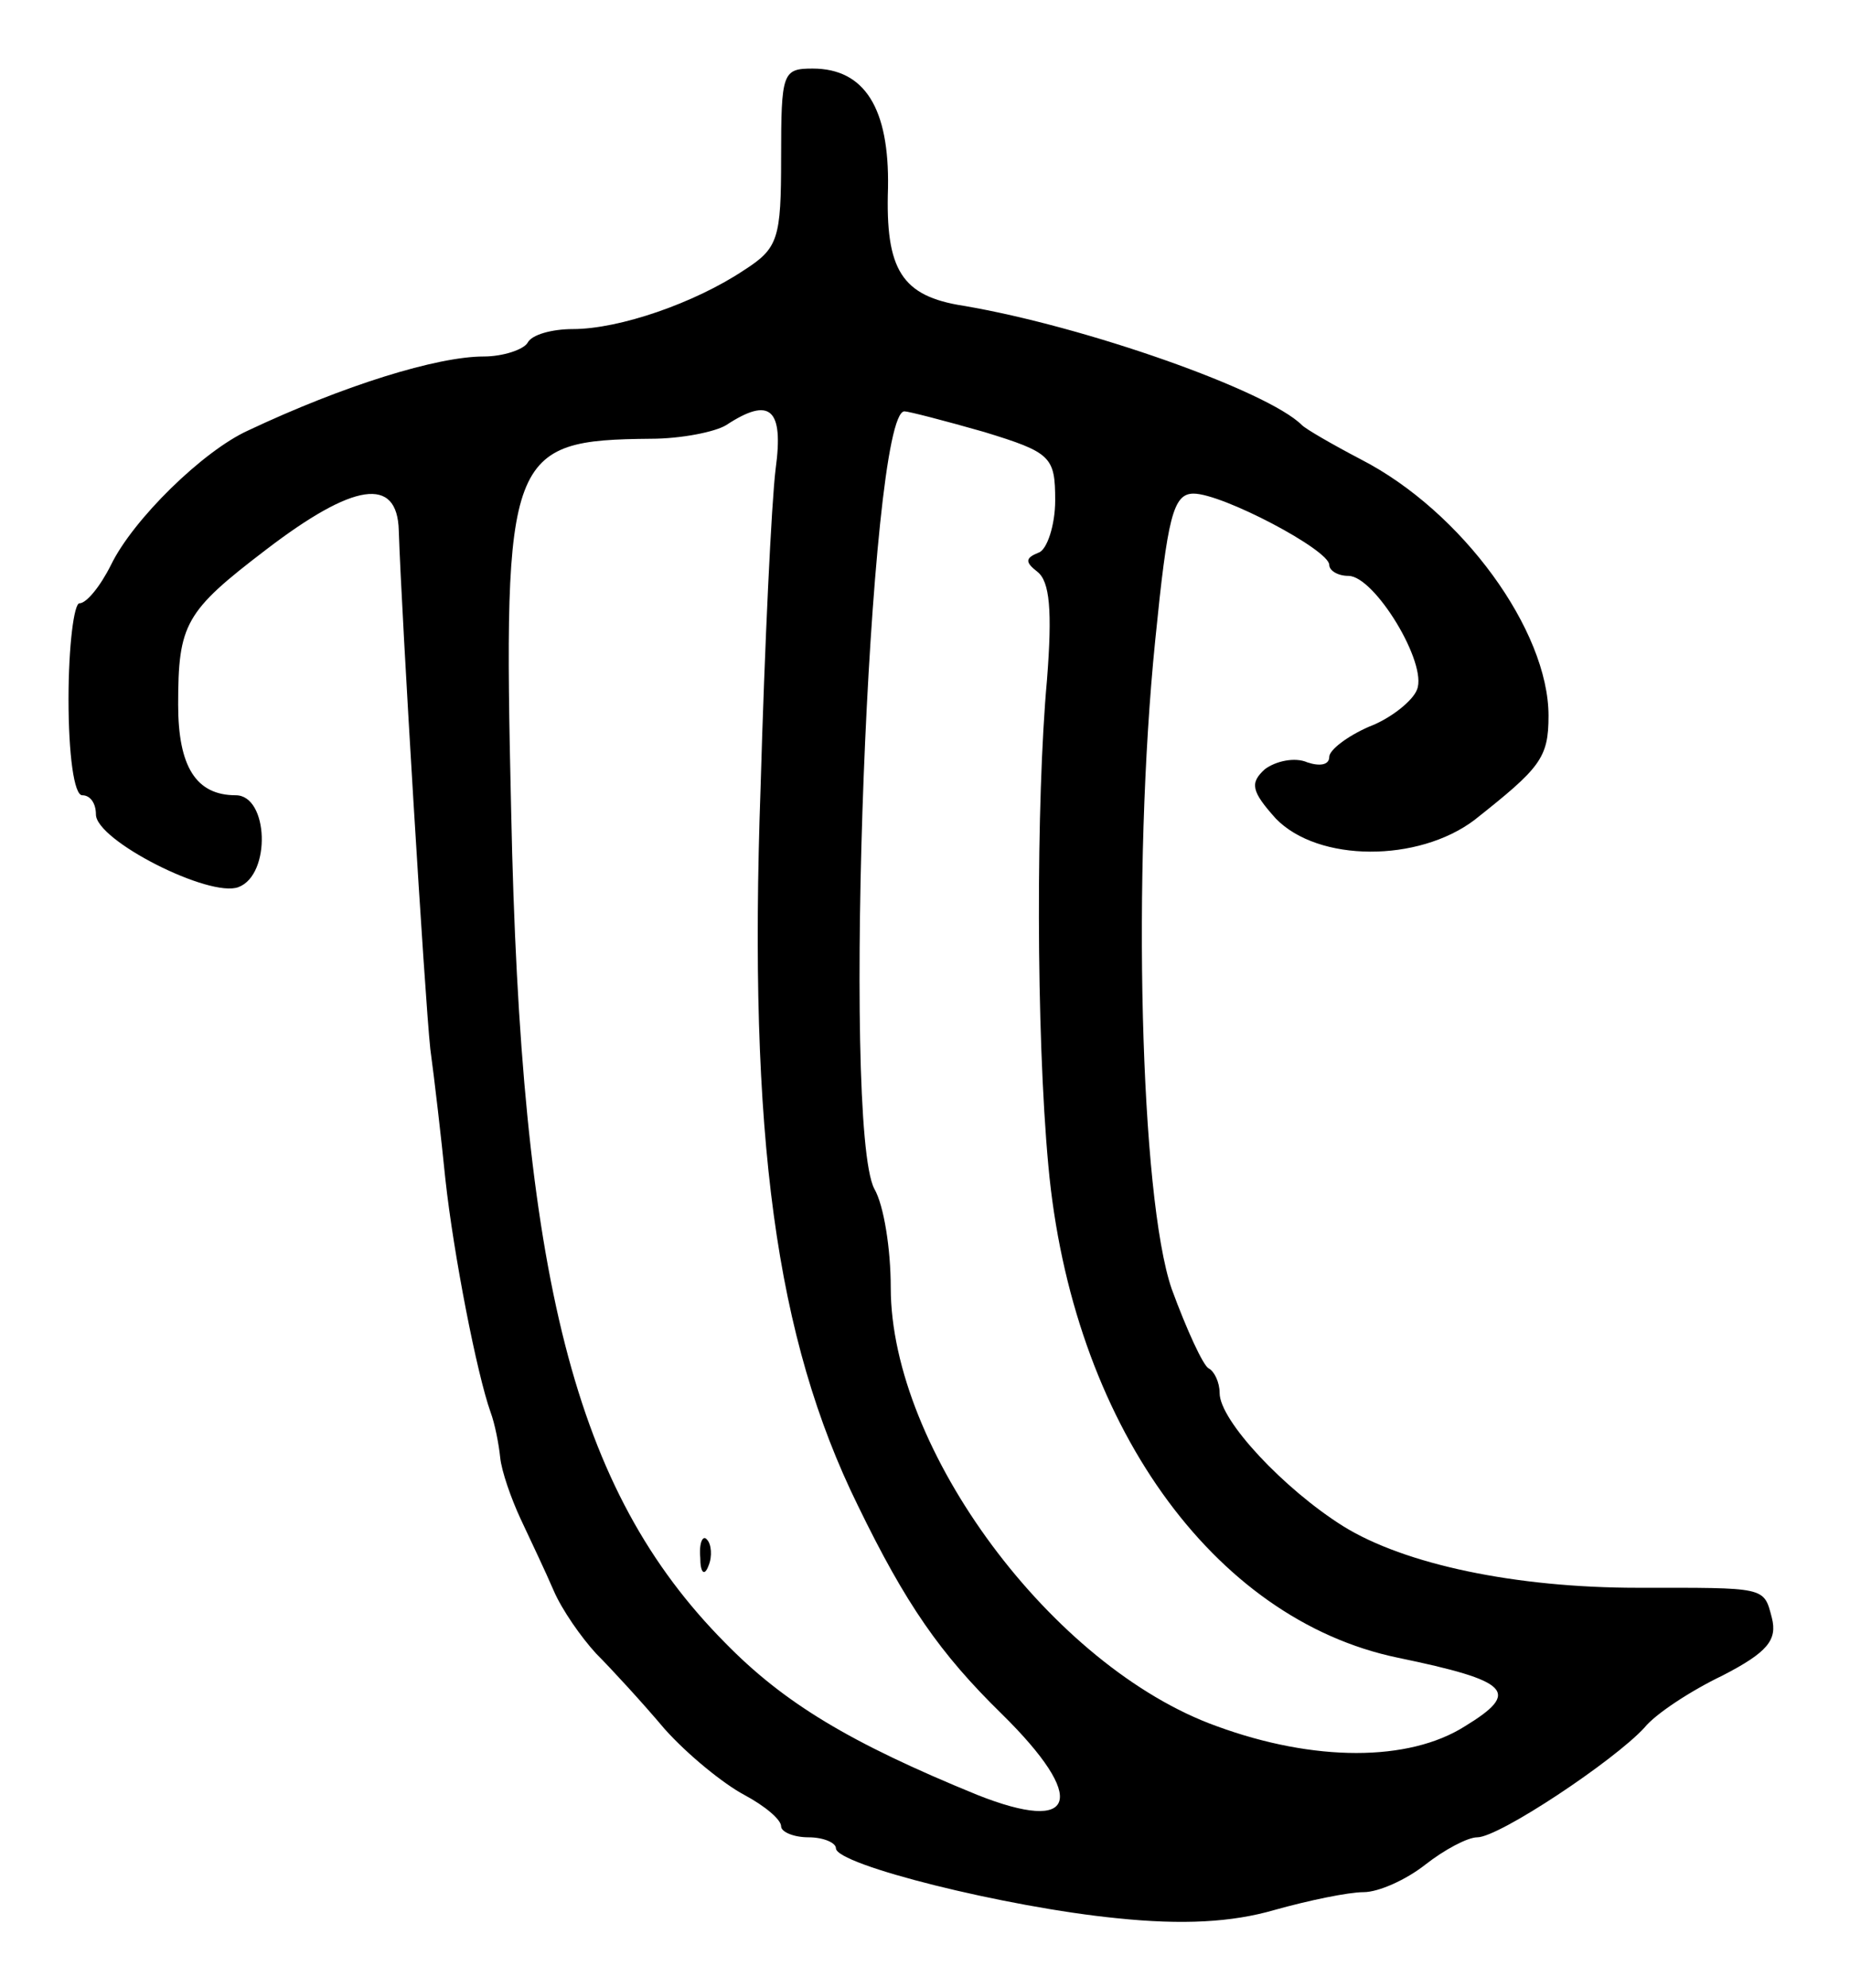 <svg version="1.0" xmlns="http://www.w3.org/2000/svg"
 width="135pt" height="145pt" viewBox="0 0 135 145"
 preserveAspectRatio="xMidYMid meet">
<g transform="translate(0,145) scale(0.1,-0.1)"
fill="#000000" stroke="none">
<path d="M570 1335 c0 -59 -2 -66 -27 -82 -36 -24 -91 -43 -125 -43 -15 0 -30
-4 -33 -10 -3 -5 -18 -10 -32 -10 -34 0 -102 -21 -172 -54 -33 -15 -84 -65
-100 -98 -8 -16 -18 -28 -23 -28 -4 0 -8 -31 -8 -70 0 -40 4 -70 10 -70 6 0
10 -6 10 -14 0 -19 83 -61 104 -53 24 9 22 67 -2 67 -29 0 -42 21 -42 66 0 59
5 68 64 113 64 49 96 54 97 14 2 -62 19 -341 23 -378 3 -22 8 -65 11 -95 6
-55 23 -142 33 -170 3 -8 6 -23 7 -33 1 -10 8 -30 15 -45 7 -15 18 -38 24 -52
6 -14 20 -34 31 -46 11 -11 34 -36 50 -55 17 -19 43 -40 58 -48 15 -8 27 -18
27 -23 0 -4 9 -8 20 -8 11 0 20 -4 20 -8 0 -12 124 -43 205 -51 48 -5 84 -3
115 6 25 7 54 13 65 13 11 0 31 9 45 20 14 11 31 20 38 20 16 0 100 56 122 80
8 10 34 27 57 38 33 17 40 26 36 42 -6 23 -4 22 -98 22 -89 0 -170 17 -215 45
-43 27 -90 77 -90 97 0 8 -4 16 -8 18 -4 2 -16 28 -27 58 -23 67 -29 305 -12
473 9 90 13 107 28 107 21 0 99 -41 99 -52 0 -4 6 -8 14 -8 19 0 58 -64 50
-83 -3 -8 -19 -21 -35 -27 -16 -7 -29 -17 -29 -22 0 -6 -7 -7 -16 -4 -9 4 -23
1 -31 -5 -11 -10 -10 -16 8 -36 31 -32 104 -32 145 -1 48 38 54 45 54 76 0 62
-63 149 -137 187 -21 11 -40 22 -43 25 -25 25 -158 72 -247 87 -45 7 -57 26
-55 86 1 58 -17 87 -55 87 -22 0 -23 -3 -23 -65z m-4 -227 c-3 -24 -8 -128
-11 -233 -9 -254 11 -401 71 -523 35 -72 60 -108 105 -152 63 -62 55 -88 -18
-59 -93 38 -141 67 -184 111 -110 111 -149 266 -156 607 -6 261 -2 270 102
271 22 0 47 5 55 10 32 21 42 12 36 -32z m152 27 c49 -15 52 -18 52 -50 0 -18
-6 -36 -12 -38 -10 -4 -10 -7 -1 -14 9 -7 11 -28 7 -79 -8 -88 -8 -257 1 -354
17 -187 120 -331 255 -359 82 -17 90 -25 49 -50 -41 -26 -110 -26 -181 0 -120
43 -238 202 -238 320 0 28 -5 60 -12 72 -24 46 -4 567 22 567 3 0 30 -7 58
-15z"/>
<path d="M511 314 c0 -11 3 -14 6 -6 3 7 2 16 -1 19 -3 4 -6 -2 -5 -13z"/>
</g>
</svg>
